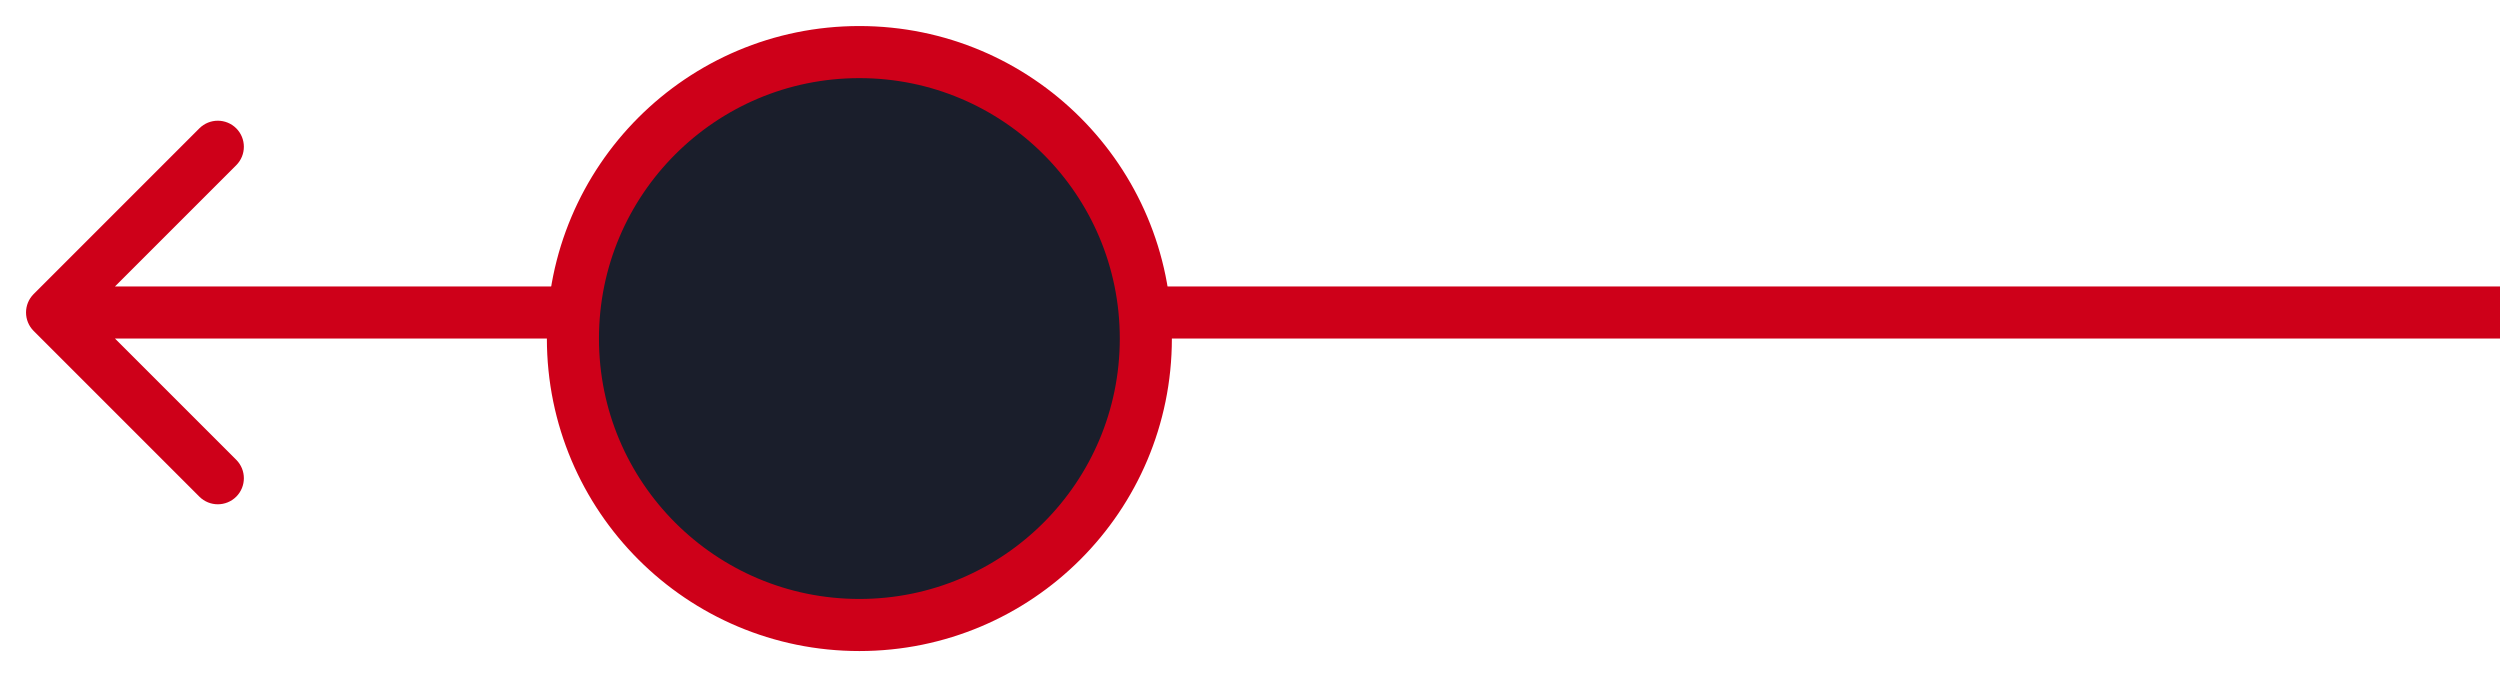<svg width="48" height="13" viewBox="0 0 48 13" fill="none" xmlns="http://www.w3.org/2000/svg">
<path d="M0.646 5.646C0.451 5.842 0.451 6.158 0.646 6.354L3.828 9.536C4.024 9.731 4.34 9.731 4.536 9.536C4.731 9.34 4.731 9.024 4.536 8.828L1.707 6L4.536 3.172C4.731 2.976 4.731 2.66 4.536 2.464C4.34 2.269 4.024 2.269 3.828 2.464L0.646 5.646ZM48 5.5H1V6.5H48V5.5Z" fill="#CE0019"/>
<path d="M16.5 12C13.462 12 11 9.538 11 6.5C11 3.462 13.462 1 16.5 1C19.538 1 22 3.462 22 6.5C22 9.538 19.538 12 16.5 12Z" fill="#1A1E2B" stroke="#CE0019"/>
</svg>
